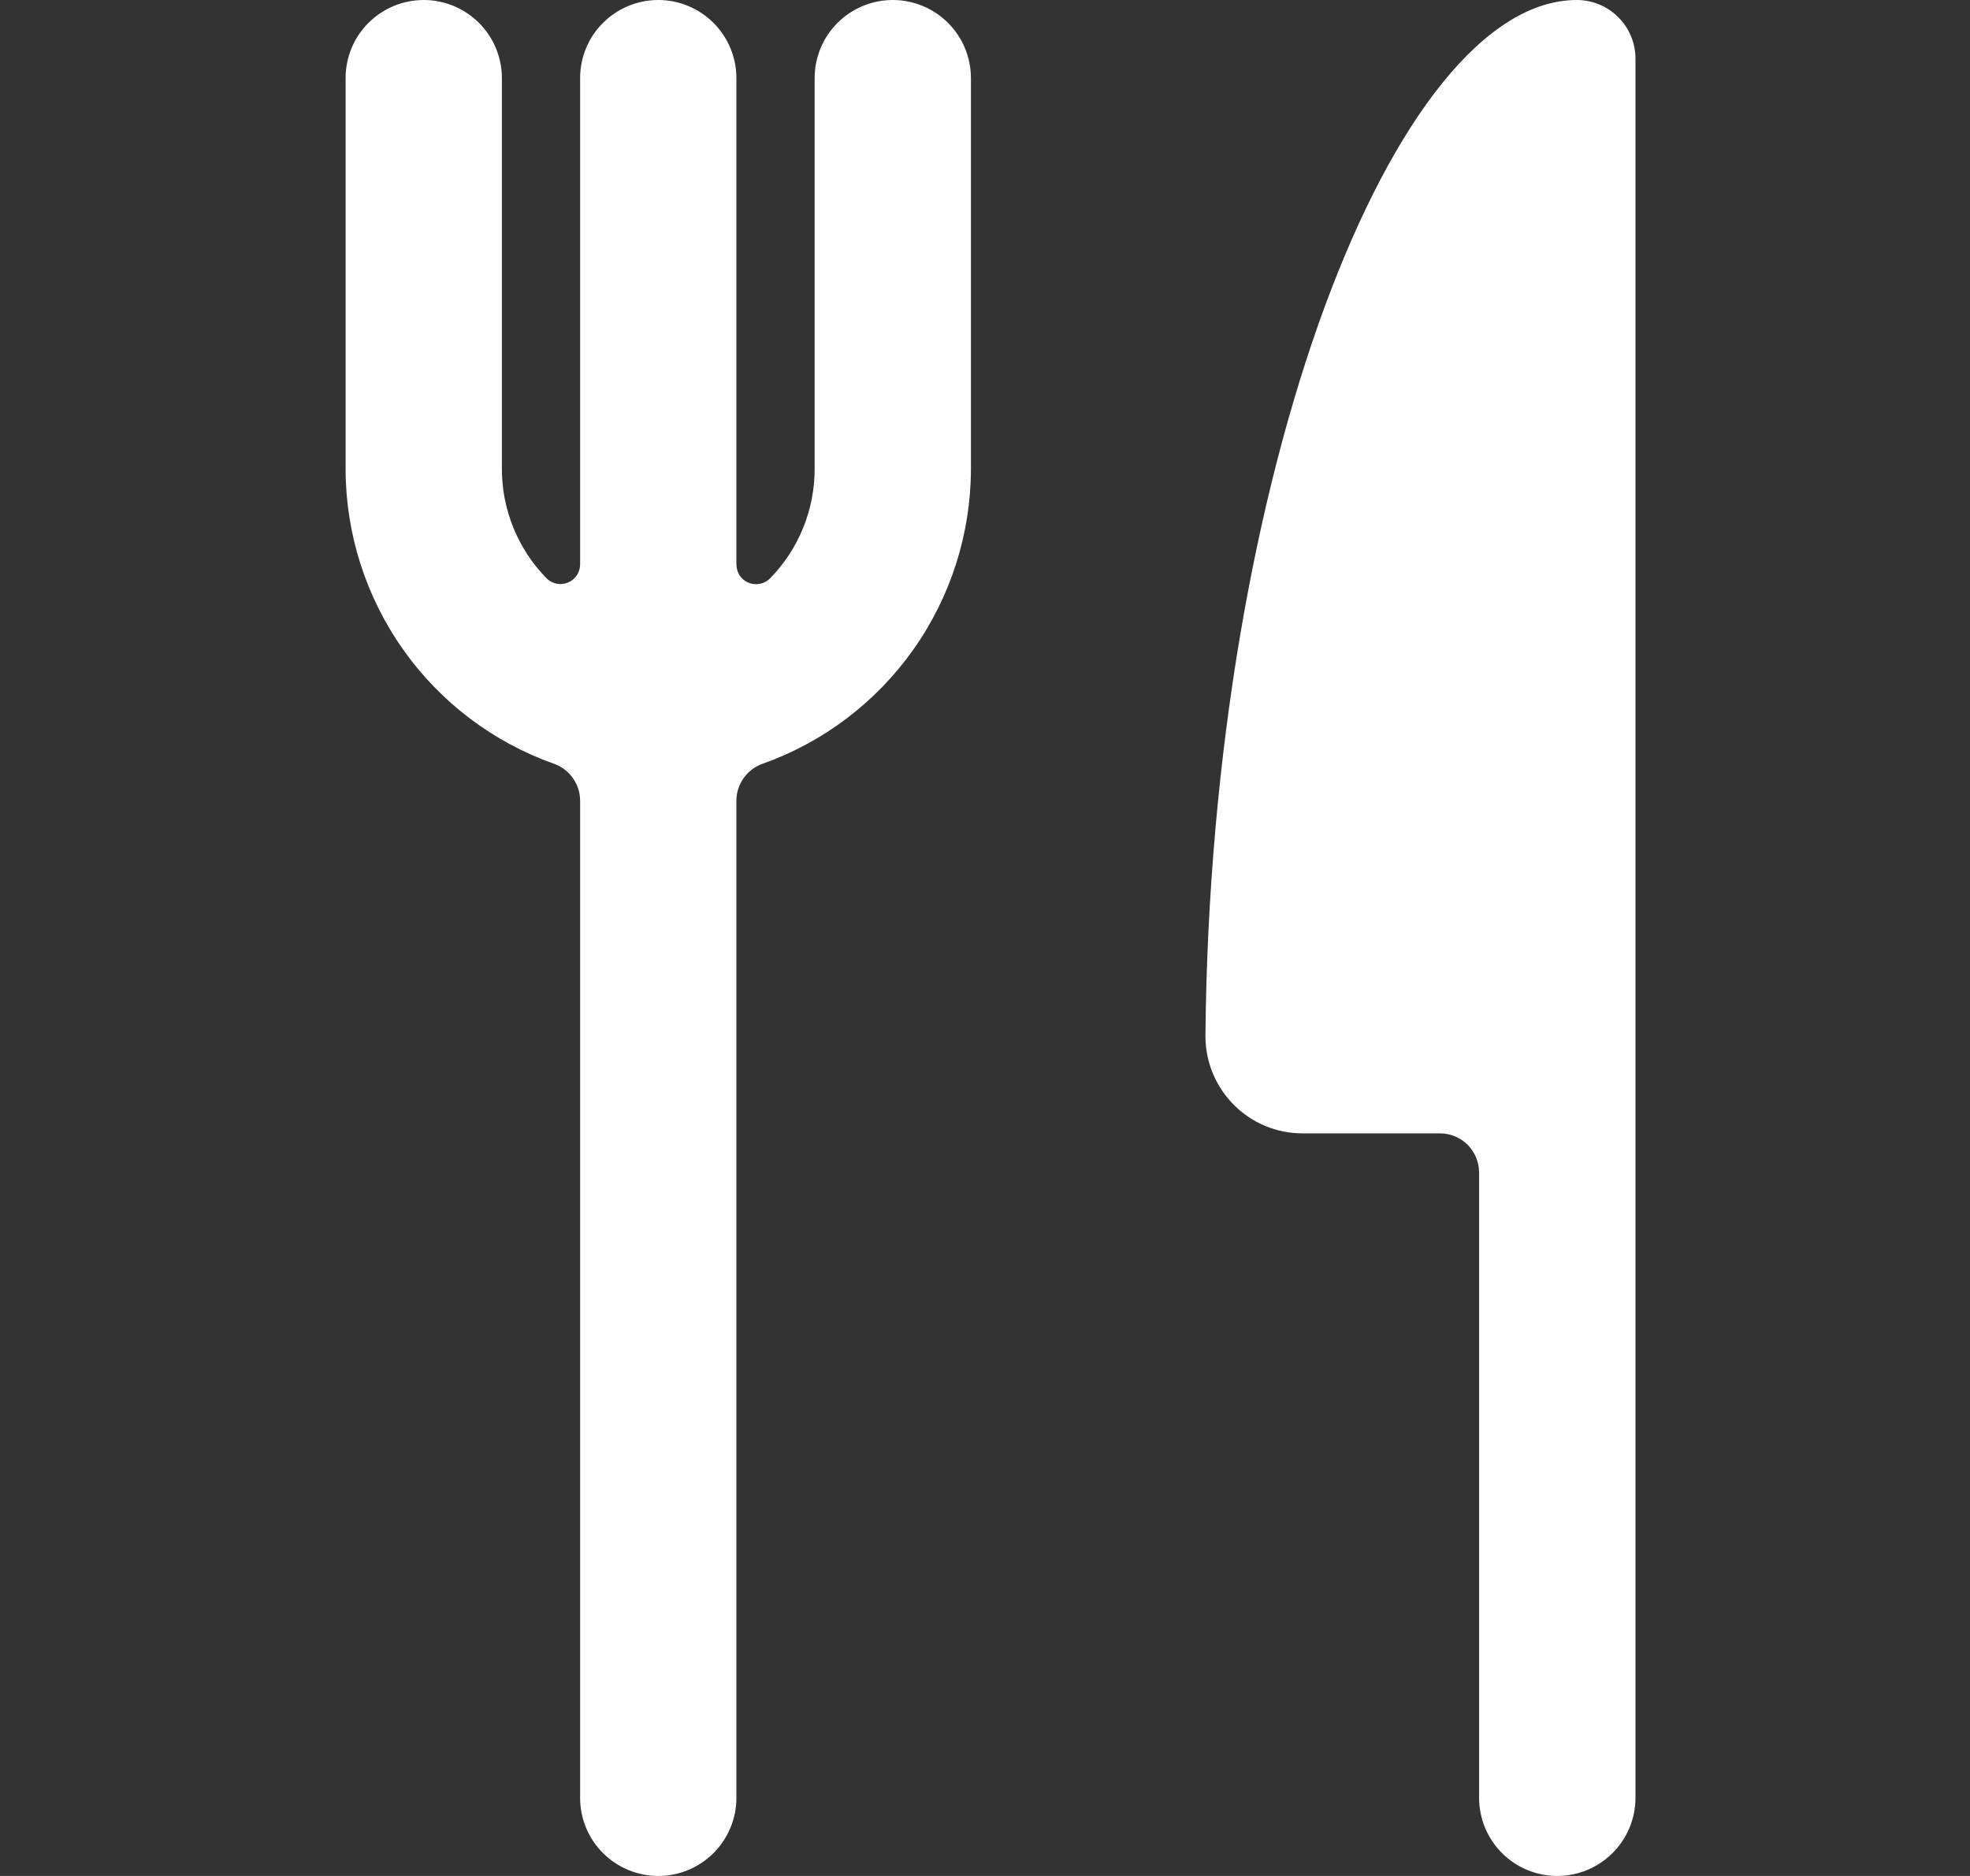 <svg width="21" height="20" viewBox="0 0 21 20" fill="none" xmlns="http://www.w3.org/2000/svg">
<rect x="0" y="0" width="21" height="20" fill="#333333" stroke="none"/>
<g clip-path="url(#clip0_97_96)">
<path fill-rule="evenodd" clip-rule="evenodd" d="M8.684 0.833C8.684 0.612 8.771 0.4 8.928 0.244C9.084 0.088 9.296 0 9.517 0C9.738 0 9.95 0.088 10.106 0.244C10.262 0.4 10.35 0.612 10.35 0.833V5C10.349 5.689 10.135 6.361 9.737 6.924C9.339 7.487 8.777 7.913 8.128 8.143C8.047 8.172 7.976 8.225 7.927 8.296C7.877 8.366 7.85 8.45 7.85 8.536V19.167C7.85 19.388 7.762 19.6 7.606 19.756C7.45 19.912 7.238 20 7.017 20C6.796 20 6.584 19.912 6.428 19.756C6.271 19.6 6.184 19.388 6.184 19.167V8.536C6.184 8.45 6.157 8.366 6.107 8.296C6.057 8.225 5.987 8.172 5.906 8.143C5.257 7.913 4.694 7.487 4.297 6.924C3.899 6.361 3.685 5.689 3.684 5V0.833C3.684 0.612 3.771 0.4 3.928 0.244C4.084 0.088 4.296 0 4.517 0C4.738 0 4.95 0.088 5.106 0.244C5.262 0.4 5.35 0.612 5.35 0.833V5C5.35 5.435 5.521 5.854 5.826 6.165C5.855 6.194 5.892 6.214 5.933 6.223C5.973 6.231 6.015 6.227 6.053 6.211C6.092 6.196 6.124 6.169 6.148 6.135C6.171 6.101 6.183 6.06 6.184 6.019V0.833C6.184 0.612 6.271 0.4 6.428 0.244C6.584 0.088 6.796 0 7.017 0C7.238 0 7.45 0.088 7.606 0.244C7.762 0.4 7.85 0.612 7.85 0.833V6.021C7.851 6.062 7.863 6.102 7.886 6.137C7.909 6.171 7.942 6.197 7.98 6.213C8.019 6.228 8.061 6.232 8.101 6.224C8.142 6.216 8.179 6.196 8.208 6.167C8.514 5.855 8.684 5.436 8.684 5V0.833ZM17.434 0.625C17.434 0.459 17.368 0.3 17.25 0.183C17.133 0.066 16.974 0 16.809 0C14.865 0 12.904 5.046 12.85 11.036V11.053C12.854 11.625 13.319 12.087 13.892 12.083H15.35C15.461 12.083 15.567 12.127 15.645 12.205C15.723 12.284 15.767 12.389 15.767 12.5V19.167C15.767 19.388 15.855 19.6 16.011 19.756C16.167 19.912 16.379 20 16.6 20C16.821 20 17.033 19.912 17.189 19.756C17.346 19.6 17.434 19.388 17.434 19.167V0.625Z" fill="white"/>
</g>
<defs>
<clipPath id="clip0_97_96">
<rect width="20" height="20" fill="white" transform="translate(0.35)"/>
</clipPath>
</defs>
</svg>
